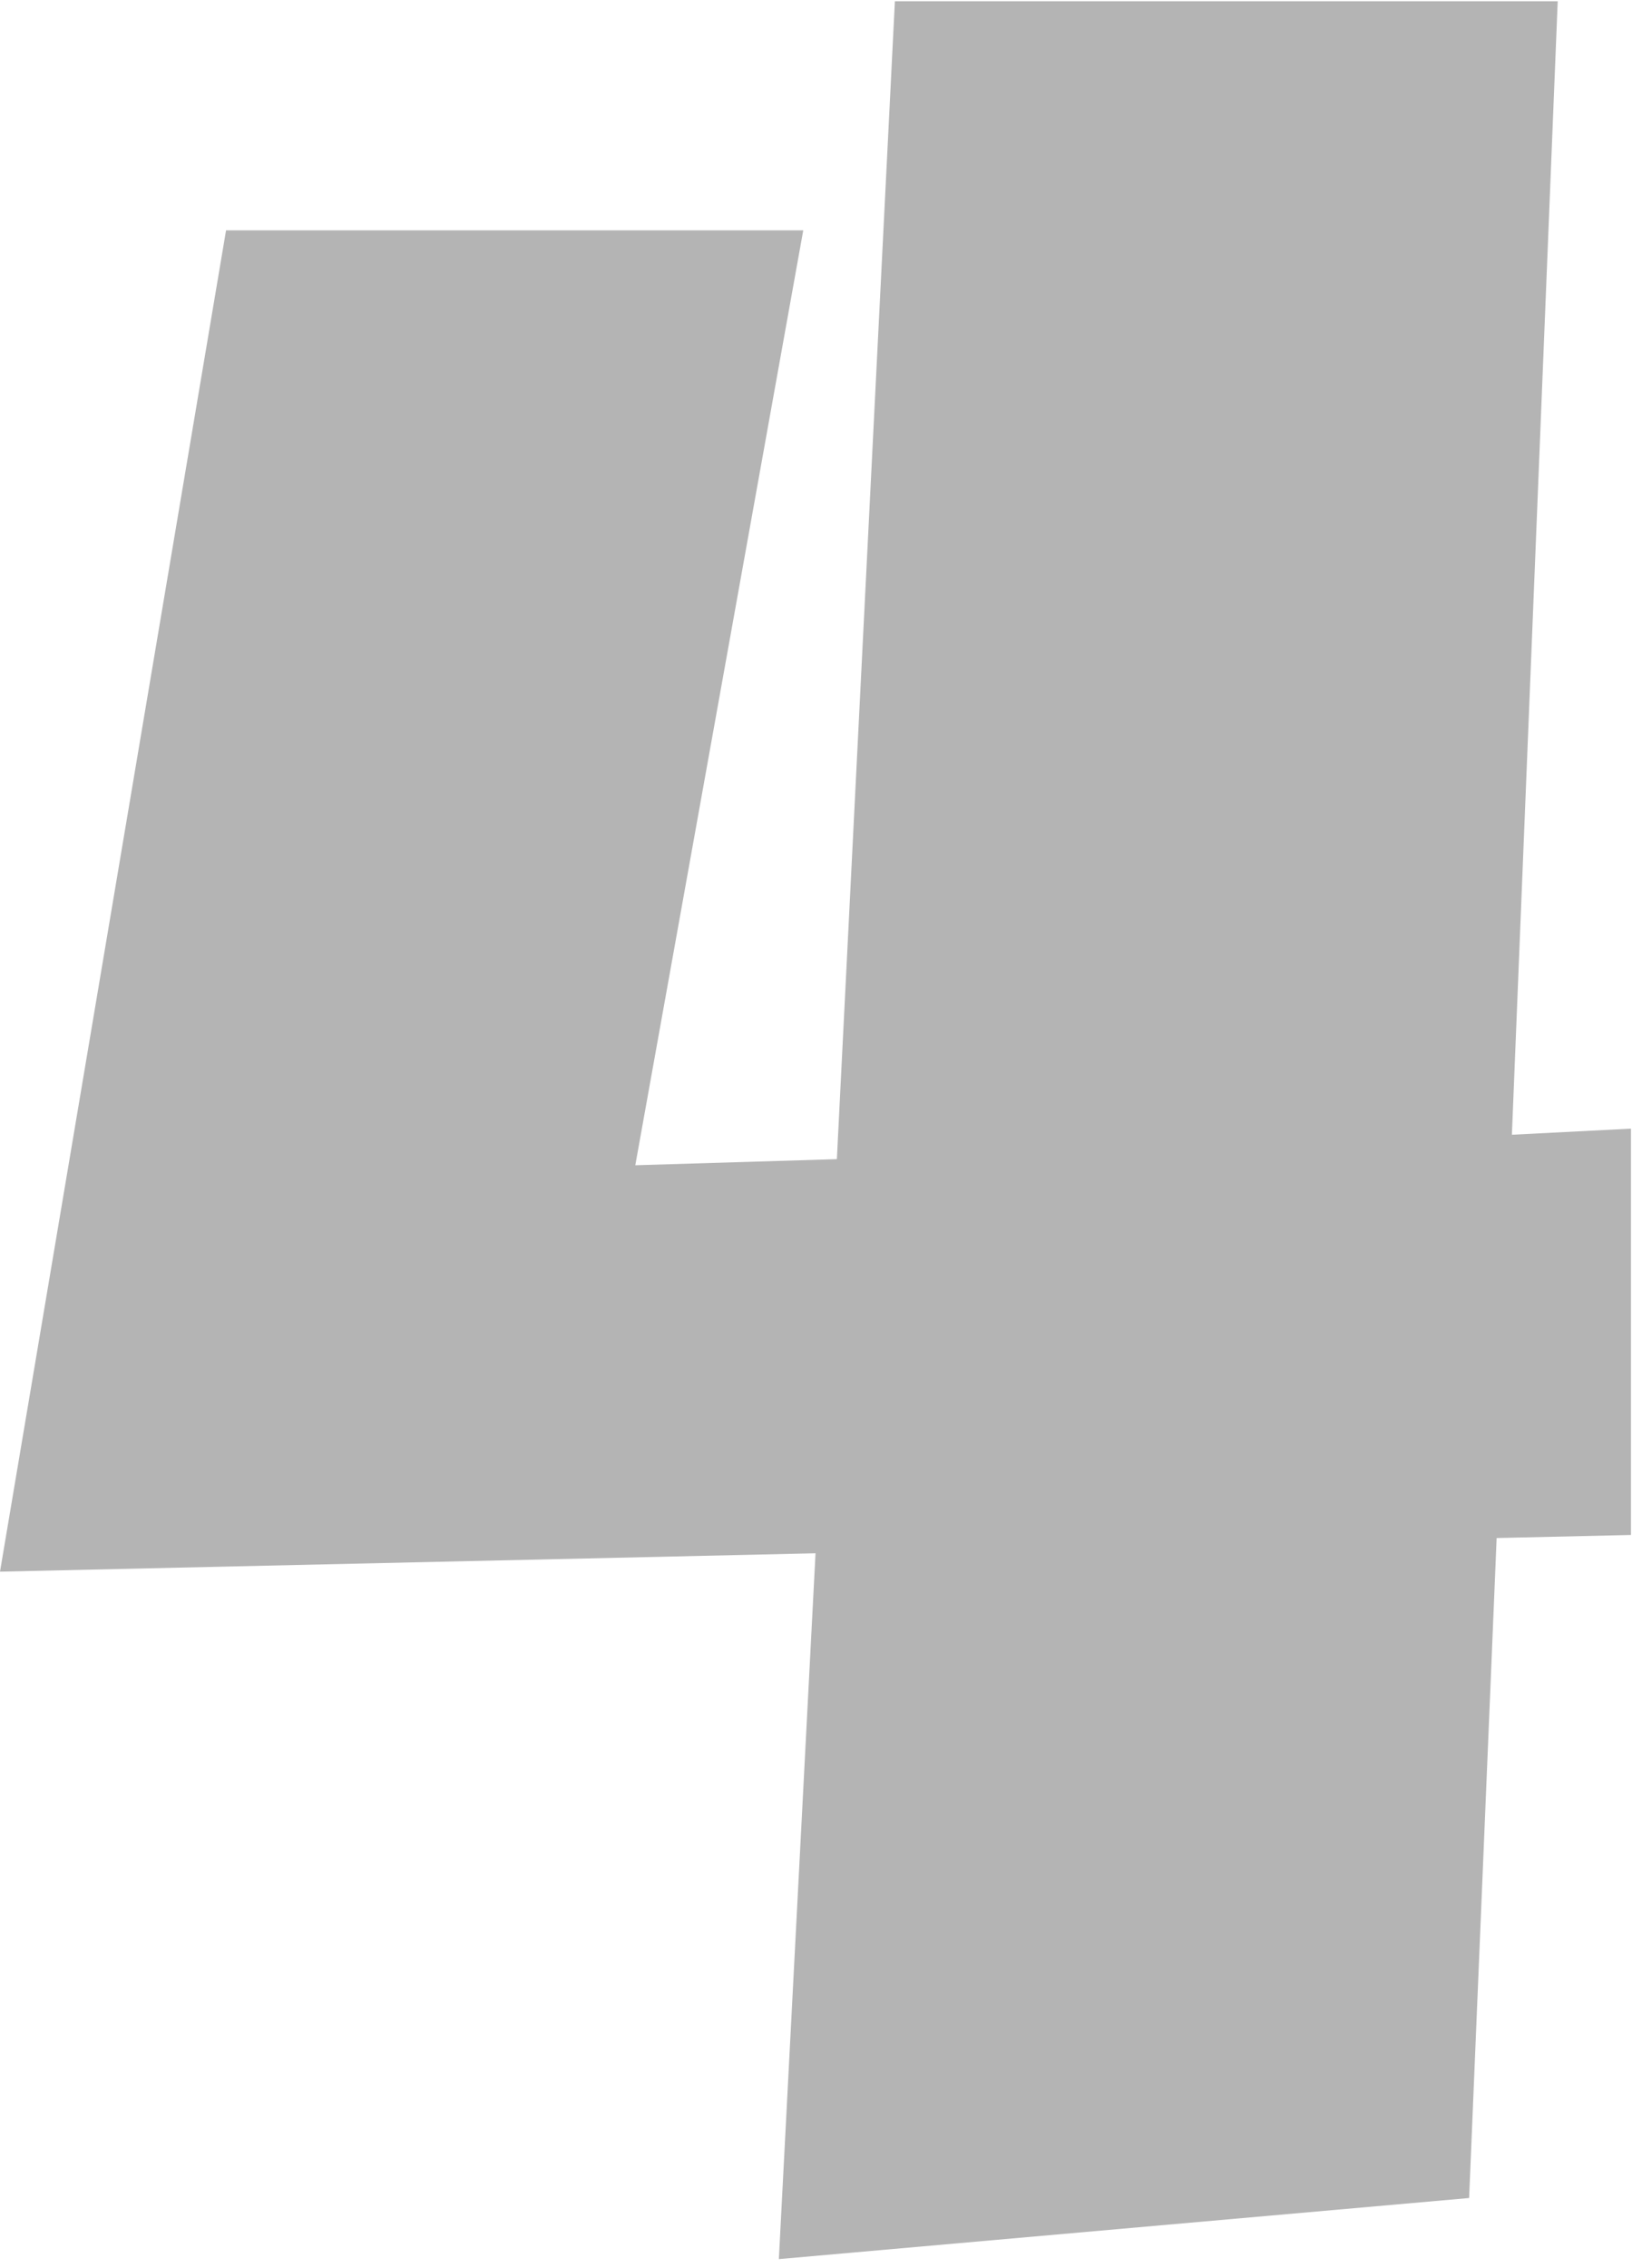 <svg width="21" height="29" viewBox="0 0 21 29" fill="none" xmlns="http://www.w3.org/2000/svg">
<path d="M20.859 19.625L19.141 19.664L18.789 28.102L9.961 28.883L10.43 19.859L0 20.094L2.891 2.945H10.273L8.125 14.898L10.703 14.82L11.445 0.016H19.922L19.336 14.508L20.859 14.43V19.625Z" fill="#B4B4B4"/>
</svg>
